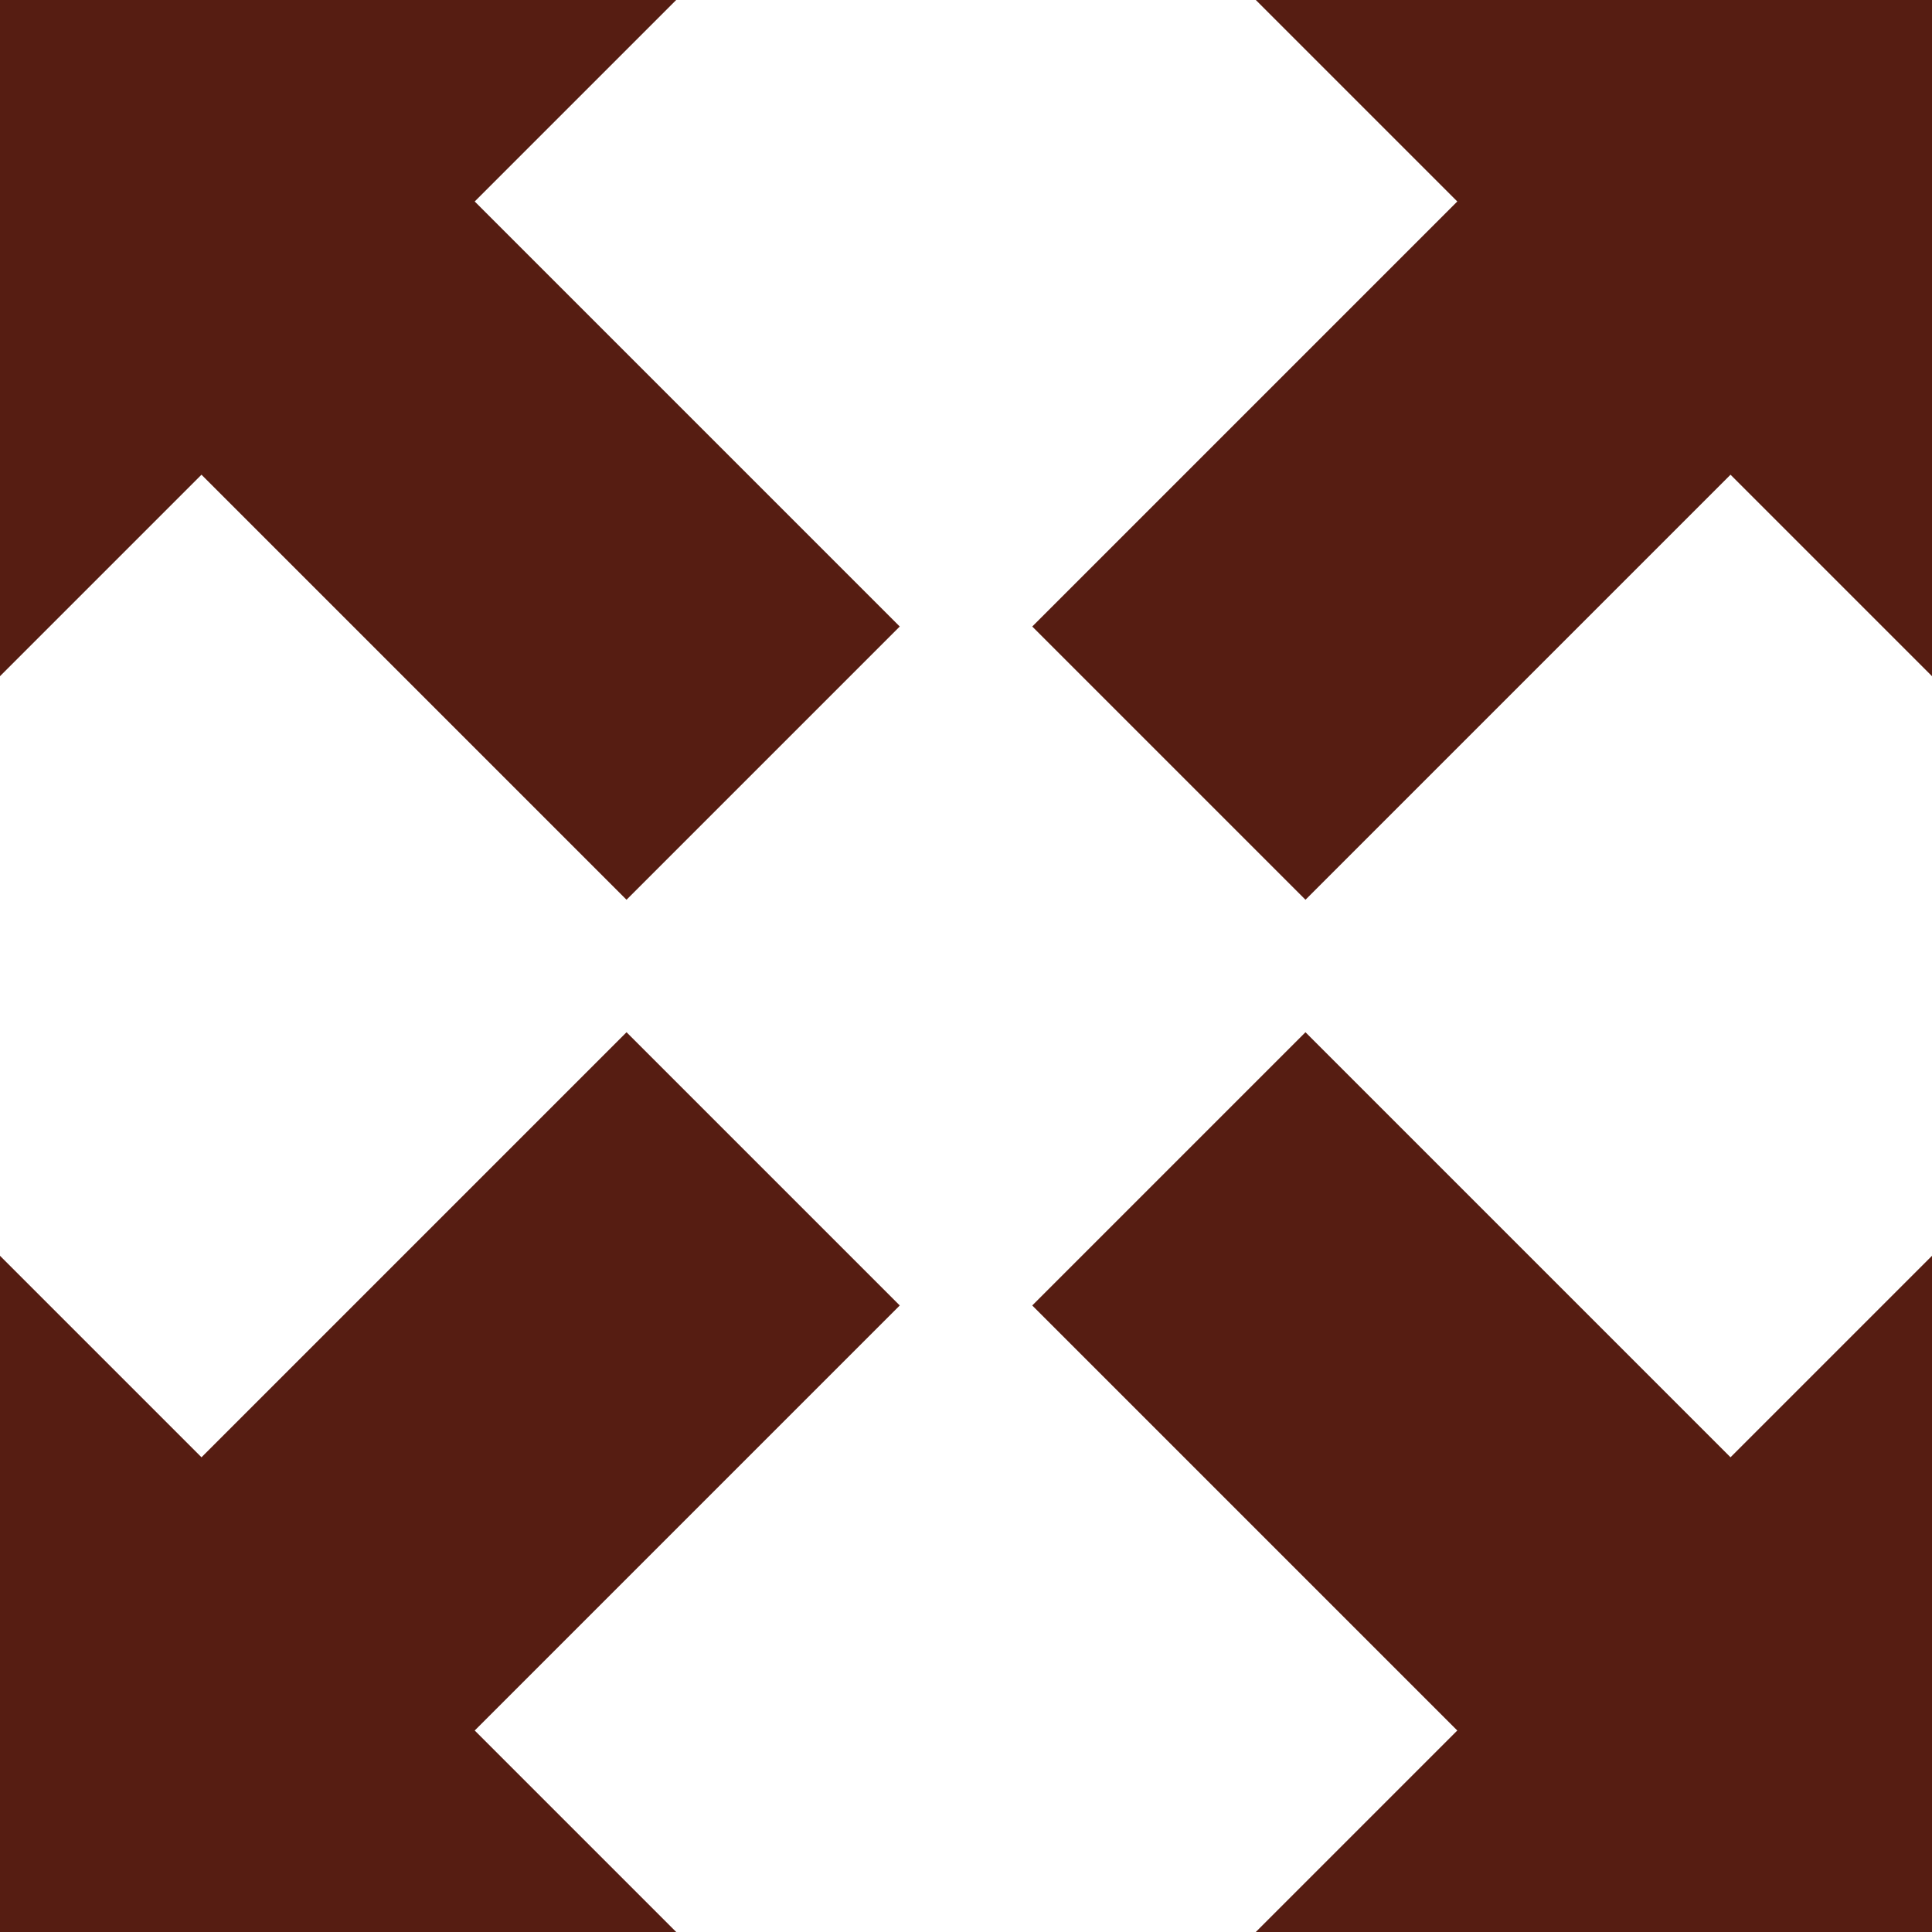 <?xml version="1.0" encoding="utf-8"?><!DOCTYPE svg PUBLIC "-//W3C//DTD SVG 1.1//EN" "http://www.w3.org/Graphics/SVG/1.1/DTD/svg11.dtd"><svg fill="#561D12" version="1.1" xmlns="http://www.w3.org/2000/svg" xmlns:xlink="http://www.w3.org/1999/xlink" x="0px" y="0px" viewBox="0 0 100 100" enable-background="new 0 0 100 100" xml:space="preserve"><polygon points="46.571,67.571 32.429,53.429 10.429,75.429 0,65 0,100 35,100 24.571,89.571 "></polygon><polygon points="32.429,46.571 46.571,32.429 24.571,10.429 35,0 0,0 0,35 10.429,24.571 "></polygon><polygon points="67.571,53.429 53.429,67.571 75.429,89.571 65,100 100,100 100,65 89.571,75.429 "></polygon><polygon points="65,0 75.429,10.429 53.429,32.429 67.571,46.571 89.571,24.571 100,35 100,0 "></polygon></svg>